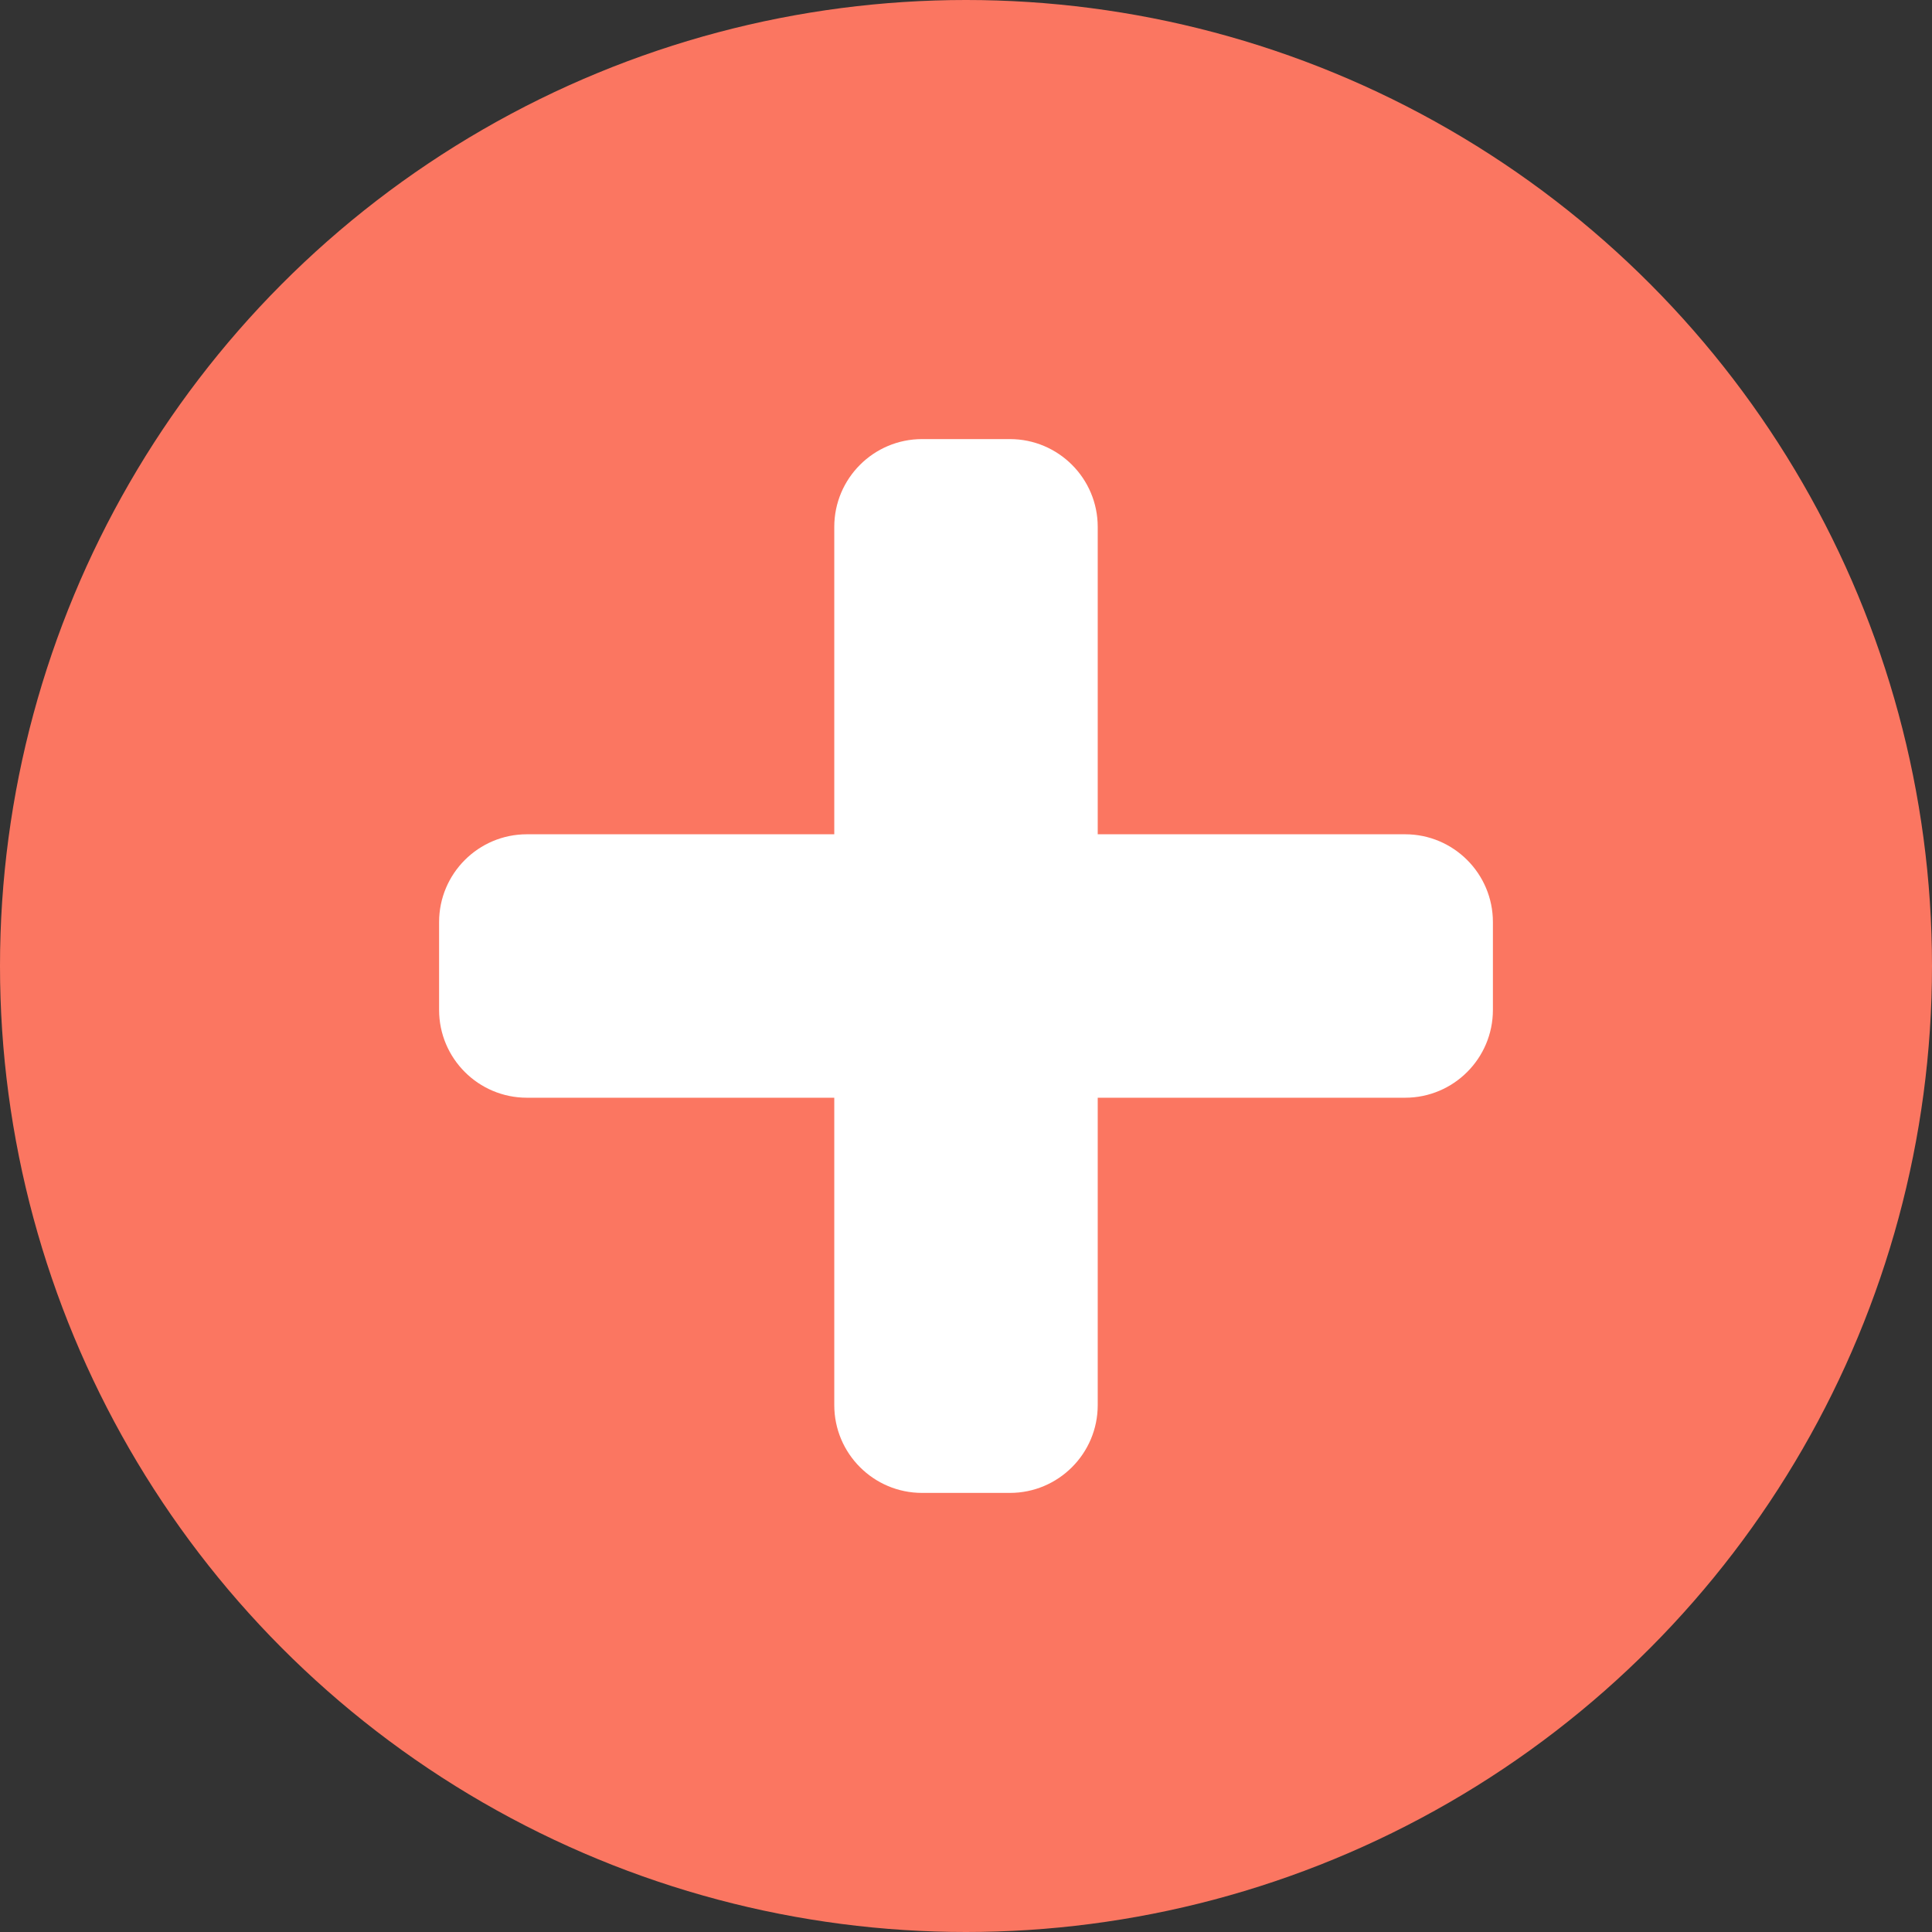<?xml version="1.0" encoding="UTF-8"?>
<svg width="22px" height="22px" viewBox="0 0 22 22" version="1.1" xmlns="http://www.w3.org/2000/svg" xmlns:xlink="http://www.w3.org/1999/xlink">
    <rect x="0" y="0" width="22" height="22" fill="#333333" stroke="none"/>
    <!-- Generator: Sketch 51.2 (57519) - http://www.bohemiancoding.com/sketch -->
    <title>icon/btn_add</title>
    <desc>Created with Sketch.</desc>
    <defs></defs>
    <g id="成长+-计划" stroke="none" stroke-width="1" fill="none" fill-rule="evenodd">
        <g id="成长计划_全部计划" transform="translate(-331, -90)" fill-rule="nonzero">
            <g id="form" transform="translate(0, 65)">
                <g id="form/list-1">
                    <g id="icon/btn_add" transform="translate(331, 25)">
                        <circle id="Combined-Shape" fill="#FB7661" cx="11" cy="11" r="11"></circle>
                        <path d="M9.5,9.5 L9.5,6 C9.5,5.448 9.948,5 10.5,5 L11.5,5 C12.052,5 12.5,5.448 12.5,6 L12.5,9.5 L16,9.5 C16.552,9.5 17,9.948 17,10.5 L17,11.5 C17,12.052 16.552,12.5 16,12.5 L12.5,12.5 L12.5,16 C12.5,16.552 12.052,17 11.5,17 L10.5,17 C9.948,17 9.5,16.552 9.5,16 L9.5,12.5 L6,12.5 C5.448,12.5 5,12.052 5,11.5 L5,10.5 C5,9.948 5.448,9.5 6,9.5 L9.5,9.5 Z" id="Combined-Shape" fill="#FFFFFF"></path>
                    </g>
                </g>
            </g>
        </g>
    </g>
</svg>